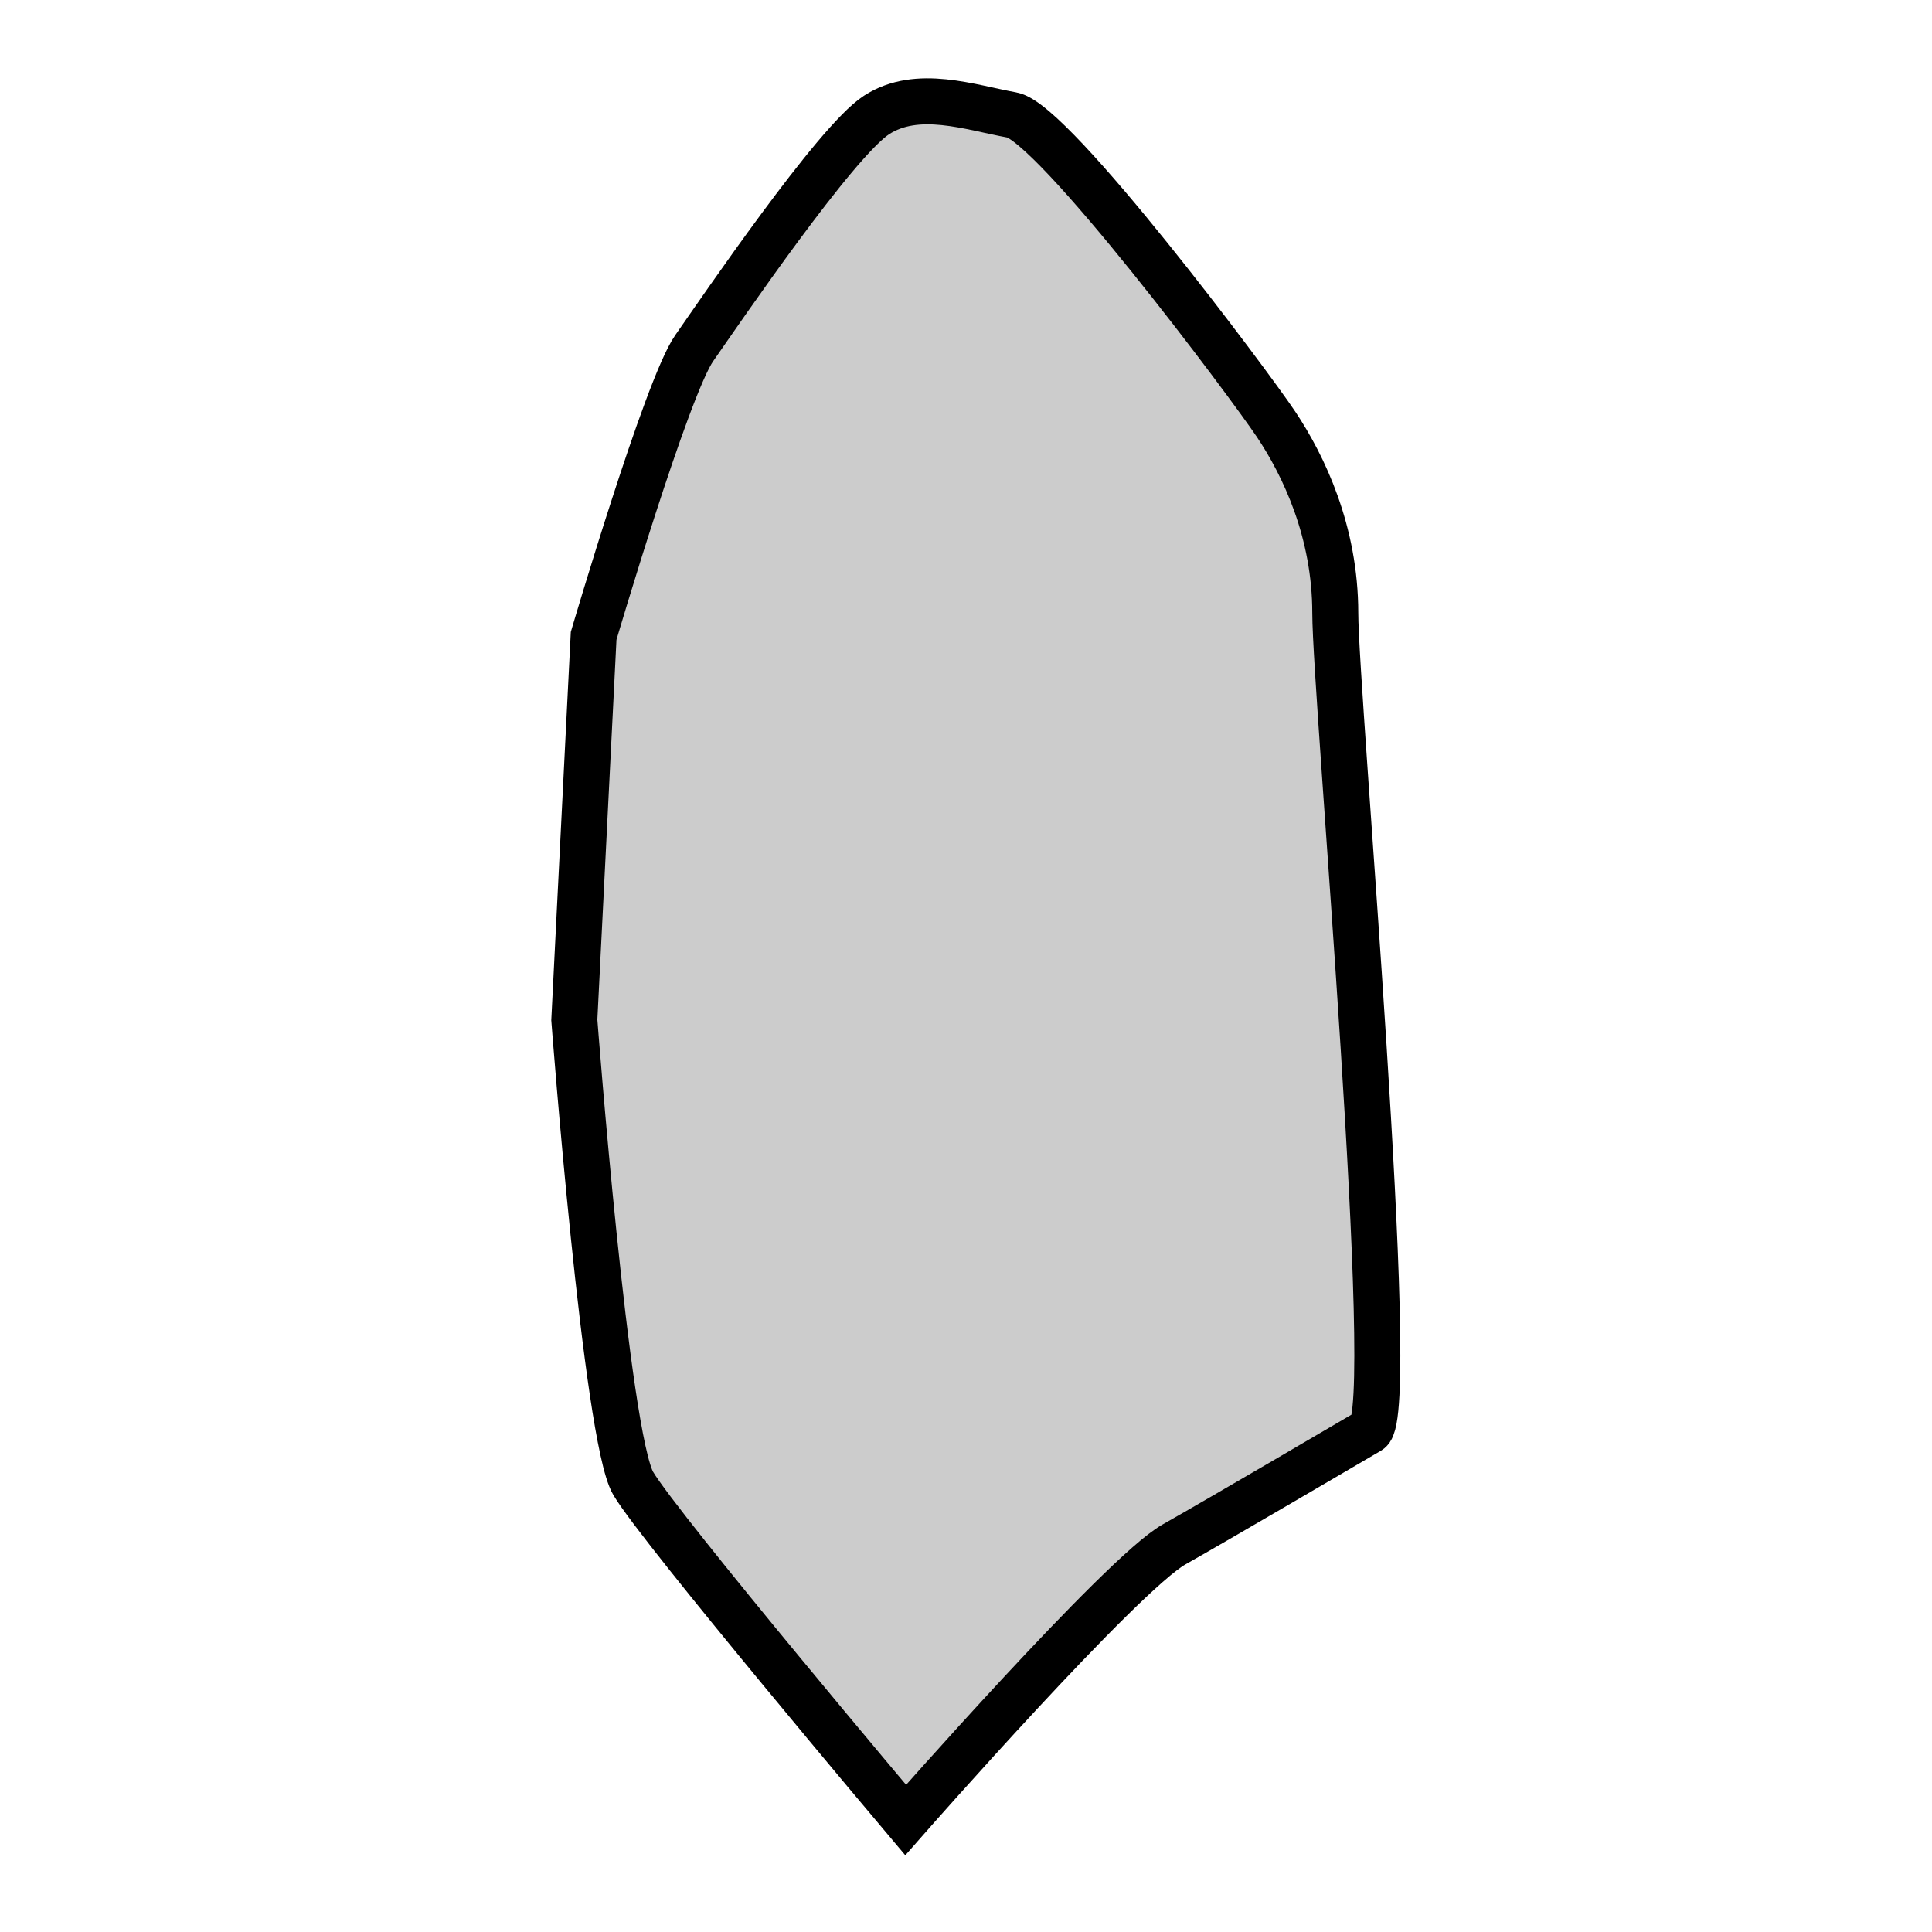 <?xml version="1.0" encoding="utf-8"?>
<!-- Generator: Adobe Illustrator 16.0.0, SVG Export Plug-In . SVG Version: 6.00 Build 0)  -->
<!DOCTYPE svg PUBLIC "-//W3C//DTD SVG 1.1//EN" "http://www.w3.org/Graphics/SVG/1.1/DTD/svg11.dtd">
<svg version="1.1" id="Слой_1" xmlns="http://www.w3.org/2000/svg" xmlns:xlink="http://www.w3.org/1999/xlink" x="0px" y="0px"
	 width="42px" height="42px" viewBox="0 0 42 42" enable-background="new 0 0 42 42" xml:space="preserve">
<path fill="#CCCCCC" stroke="#000000" stroke-miterlimit="10" d="M19.688,39.566c0,0-5.333-6.321-5.922-7.317
	s-1.281-10.077-1.281-10.077l0.42-8.349c0,0,1.588-5.396,2.186-6.253s3.074-4.492,3.963-5.07s2.043-0.163,2.947,0
	s5.151,5.841,5.744,6.73c0.592,0.889,1.283,2.321,1.283,4.099s1.393,17.398,0.74,17.777c-0.65,0.379-3.11,1.826-4.246,2.469
	C24.386,34.216,19.688,39.566,19.688,39.566z"/>
<g>
</g>
<g>
</g>
<g>
</g>
<g>
</g>
<g>
</g>
<g>
</g>
<g>
</g>
<g>
</g>
<g>
</g>
<g>
</g>
<g>
</g>
<g>
</g>
<g>
</g>
<g>
</g>
<g>
</g>
</svg>
